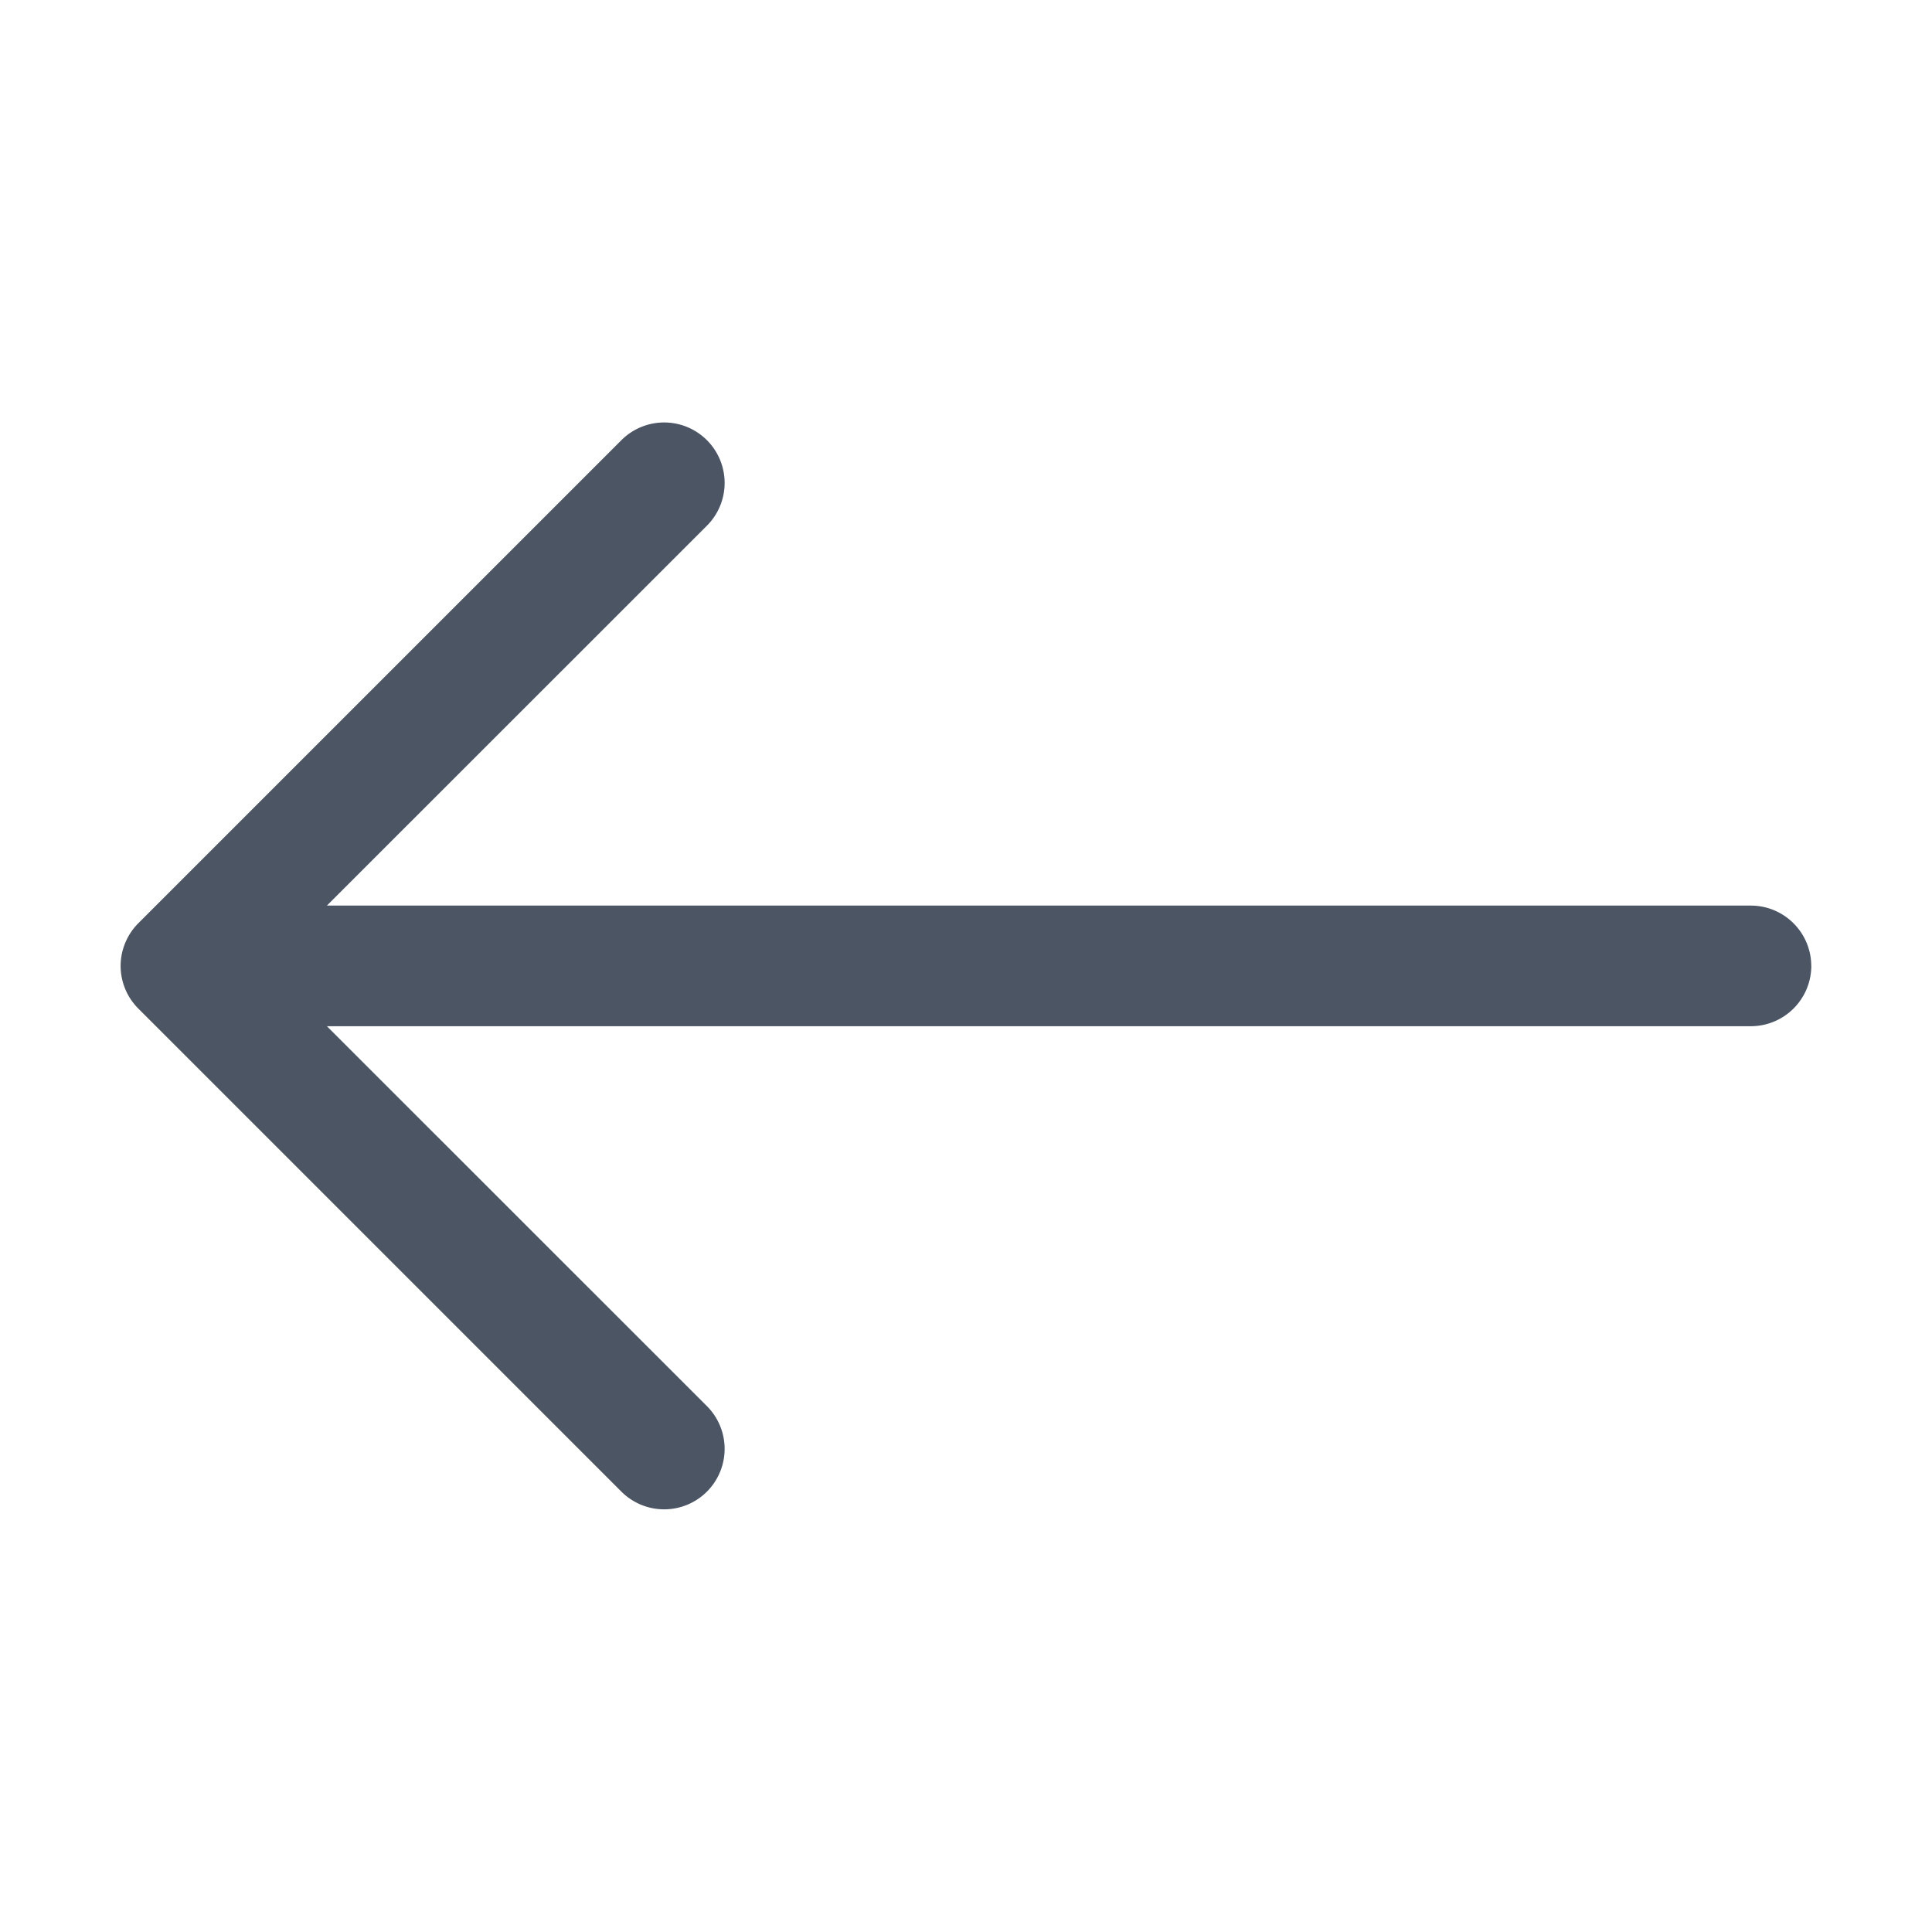 <svg xmlns="http://www.w3.org/2000/svg" width="30" height="30" fill="none" xmlns:v="https://vecta.io/nano"><path fill-rule="evenodd" d="M28.125 15c0-.249-.099-.487-.275-.663s-.414-.275-.663-.275H5.076l5.901-5.899a.94.94 0 0 0 .275-.664.94.94 0 0 0-.275-.664.94.94 0 0 0-.664-.275.94.94 0 0 0-.664.275l-7.5 7.5a.94.94 0 0 0-.204.305c-.047.114-.072.236-.072.359a.94.94 0 0 0 .072.359c.047.114.117.217.204.304l7.5 7.5a.94.94 0 0 0 .664.275.94.94 0 0 0 .664-.275.94.94 0 0 0 .275-.664.94.94 0 0 0-.275-.664l-5.901-5.899h22.112a.94.94 0 0 0 .938-.937z" fill="#4b5563"/></svg>